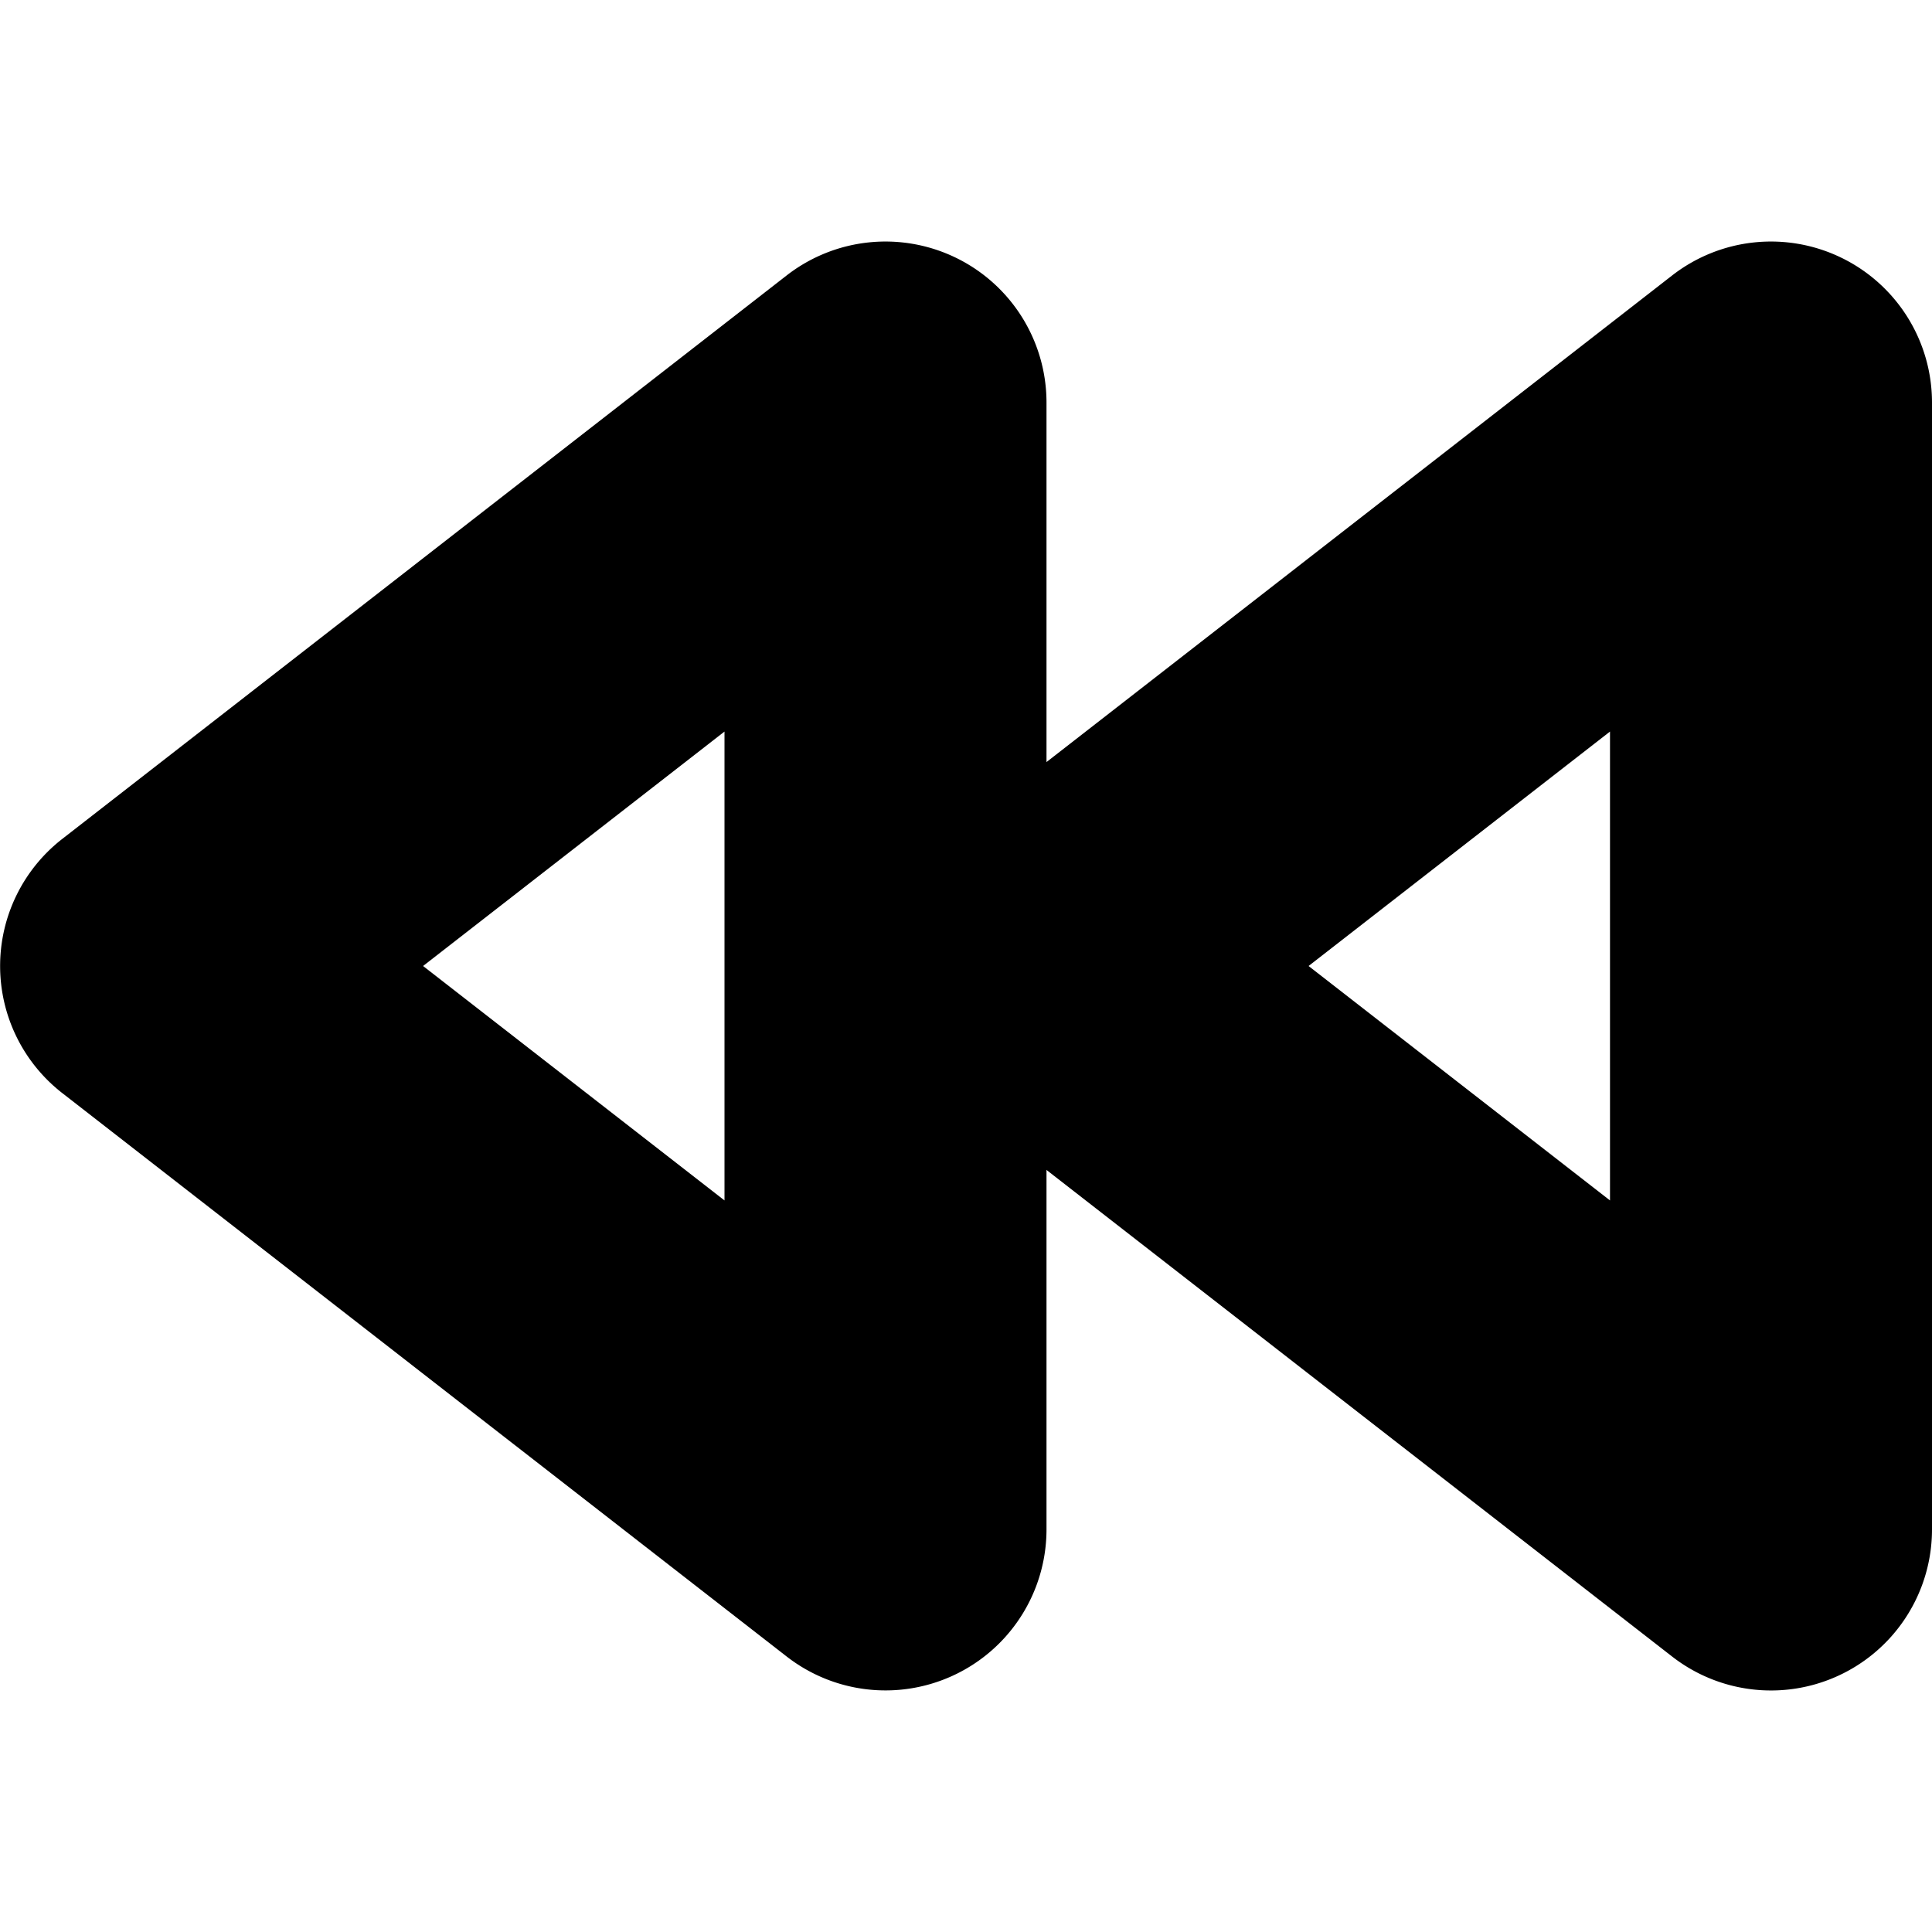 <?xml version="1.0" encoding="UTF-8" standalone="no"?>
<svg
   width="24"
   height="24"
   viewBox="0 0 24 24"
   fill="none"
   stroke="currentColor"
   stroke-width="2"
   stroke-linecap="round"
   stroke-linejoin="round"
   version="1.1"
   id="svg6"
   xmlns="http://www.w3.org/2000/svg"
   xmlns:svg="http://www.w3.org/2000/svg">
  <defs
     id="defs10" />
  <path
     style="color:#000000;fill:#000000;-inkscape-stroke:none"
     d="m 11.439,4.102 a 1,1 0 0 0 -1.053,0.109 L 1.387,11.211 a 1,1 0 0 0 0,1.578 l 9,7 A 1,1 0 0 0 12,19 V 5 A 1,1 0 0 0 11.439,4.102 Z M 10,7.043 V 16.957 L 3.627,12 Z"
     id="polygon2" />
  <path
     style="color:#000000;fill:#000000;-inkscape-stroke:none"
     d="m 22.439,4.102 a 1,1 0 0 0 -1.053,0.109 l -9,7 a 1,1 0 0 0 0,1.578 l 9,7 A 1,1 0 0 0 23,19 V 5 A 1,1 0 0 0 22.439,4.102 Z M 21,7.043 V 16.957 L 14.627,12 Z"
     id="polygon4" />
</svg>

